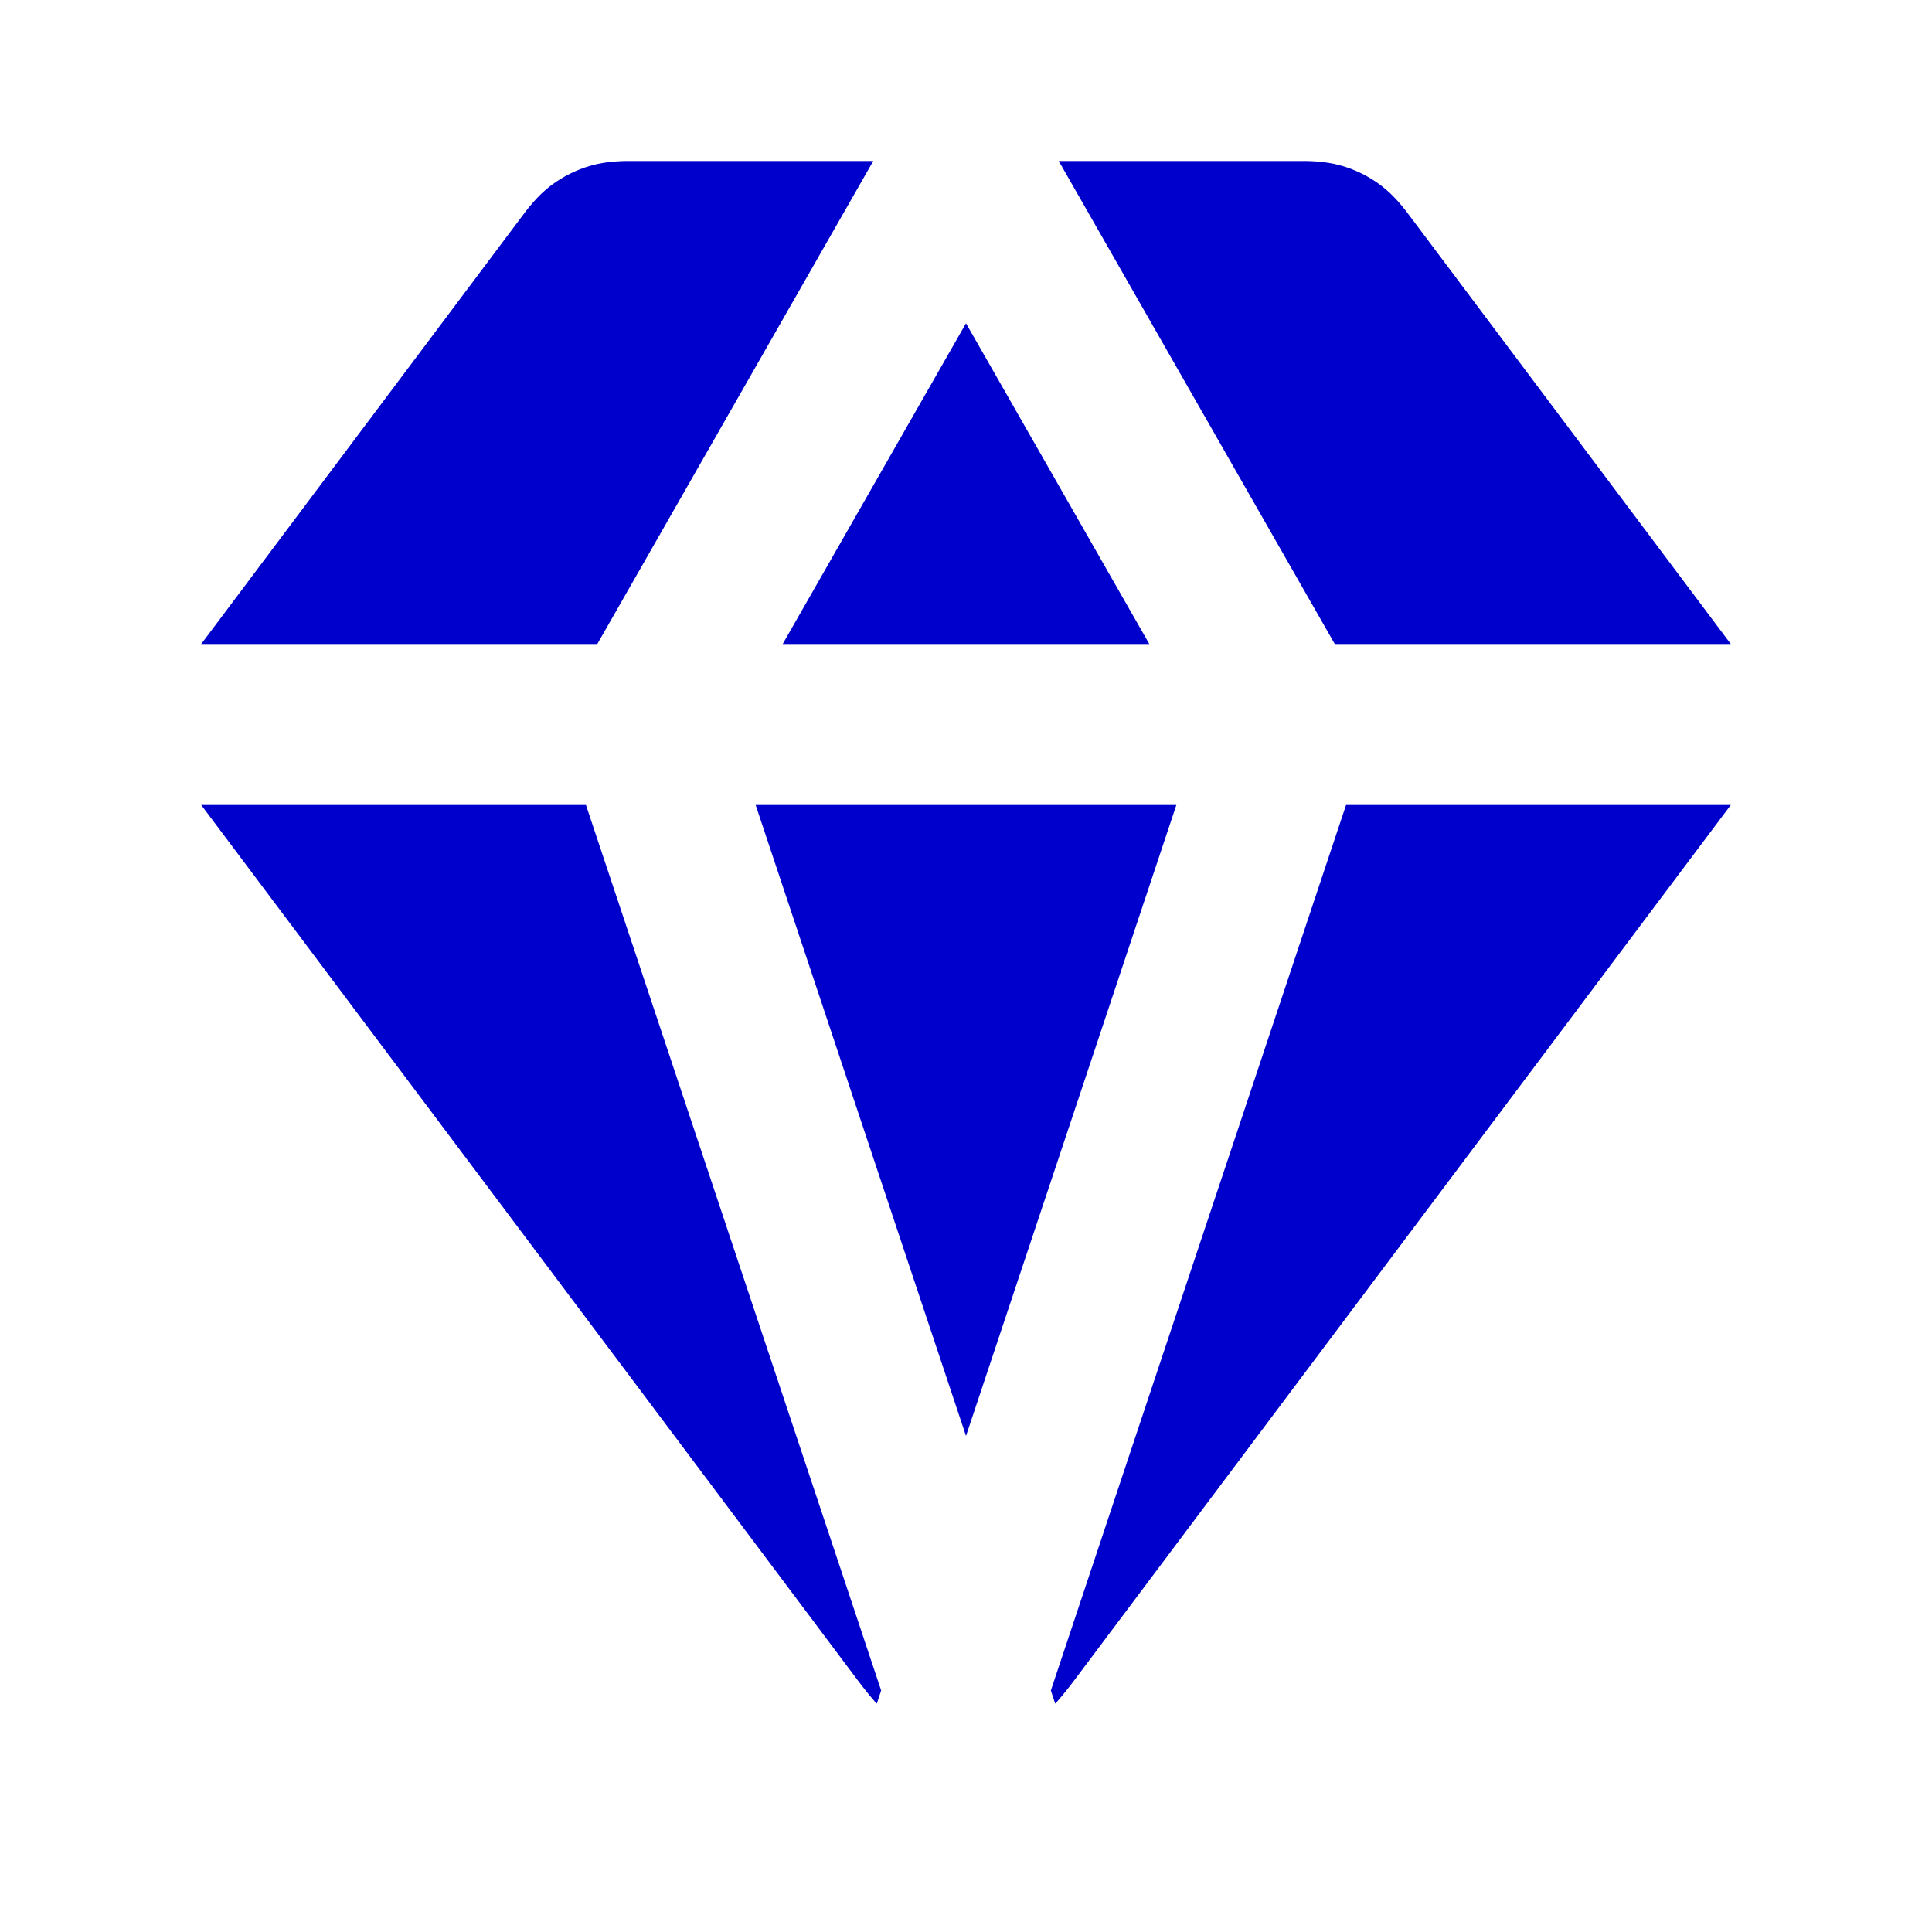 <svg width="24" height="24" viewBox="0 0 24 24" fill="none" xmlns="http://www.w3.org/2000/svg">
<path d="M10.848 2H7.871C7.767 1.999 7.55 1.997 7.338 2.058C7.159 2.109 6.992 2.193 6.843 2.305C6.668 2.438 6.539 2.613 6.477 2.697C5.163 4.449 2.535 7.953 2.535 7.953C2.524 7.967 2.512 7.983 2.499 8H7.42L10.848 2Z" fill="#0000CC"/>
<path d="M7.279 10H2.499C2.512 10.017 2.524 10.033 2.535 10.047C3.396 11.195 4.258 12.344 5.119 13.492C6.939 15.918 8.759 18.343 10.577 20.769C10.67 20.894 10.776 21.035 10.877 21.148L10.892 21.163L10.946 21L7.279 10Z" fill="#0000CC"/>
<path d="M9.387 10H14.613L12 17.838L9.387 10Z" fill="#0000CC"/>
<path d="M14.277 8H9.723L12 4.016L14.277 8Z" fill="#0000CC"/>
<path d="M16.721 10L13.054 21L13.108 21.163L13.123 21.148C13.224 21.035 13.33 20.894 13.423 20.769C16.102 17.195 21.465 10.047 21.465 10.047C21.476 10.033 21.488 10.017 21.501 10H16.721Z" fill="#0000CC"/>
<path d="M21.501 8H16.581L13.152 2L16.129 2C16.233 1.999 16.45 1.997 16.662 2.058C16.841 2.109 17.009 2.193 17.157 2.305C17.332 2.438 17.461 2.613 17.523 2.697C17.523 2.697 20.151 6.201 21.465 7.953C21.476 7.967 21.488 7.983 21.501 8Z" fill="#0000CC"/>
</svg>
